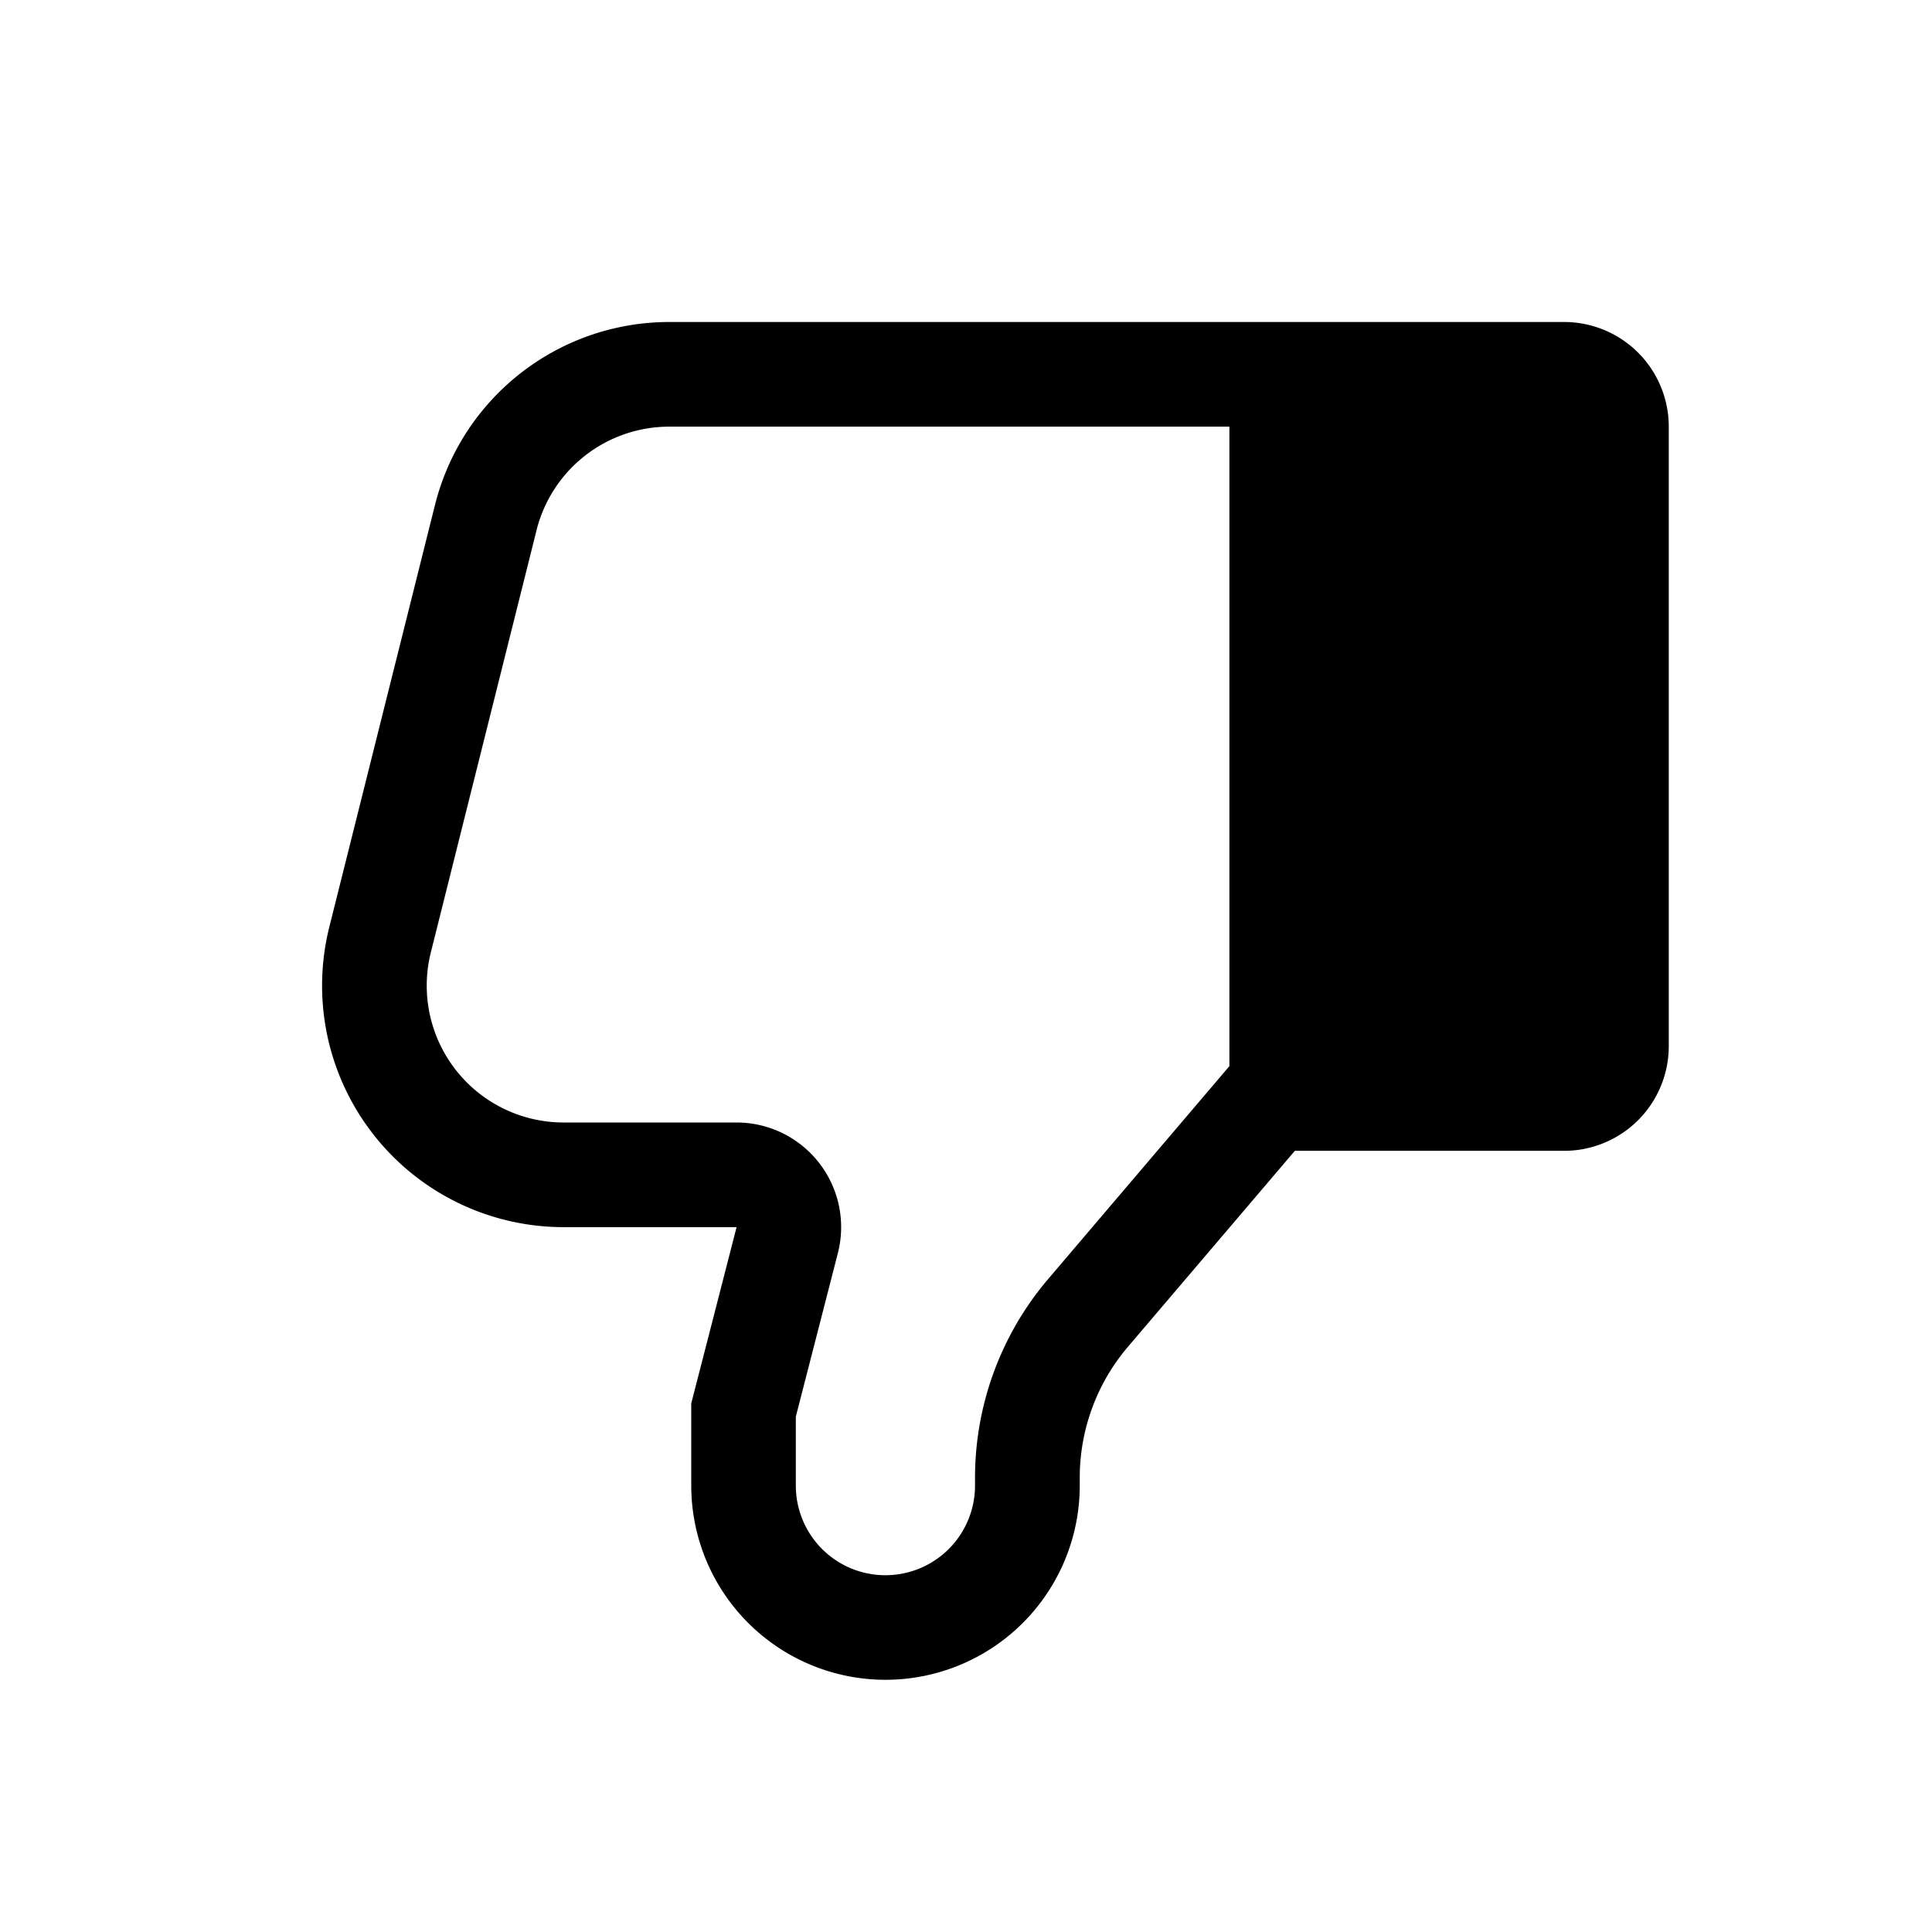 <svg xmlns="http://www.w3.org/2000/svg" viewBox="0 0 24 24">
  <defs/>
  <path fill-rule="evenodd" d="M19.43 14.296a1.3 1.3 0 001.3-1.3V5.3a1.3 1.3 0 00-1.3-1.3H8.314a3 3 0 00-2.91 2.271l-1.313 5.244a3 3 0 002.91 3.729H9.15l-.334 1.3-.229.889v1.021a2.413 2.413 0 104.826 0v-.097c0-.596.212-1.173.599-1.627l2.073-2.434h3.346zm-4.158-1.052l-2.25 2.643a3.81 3.81 0 00-.91 2.47v.098a1.113 1.113 0 01-2.226 0v-.857l.522-2.03a1.3 1.3 0 00-1.259-1.624H7.001a1.7 1.7 0 01-1.649-2.113l1.313-5.244A1.7 1.7 0 018.315 5.3h6.957v7.944z"/>
</svg>
